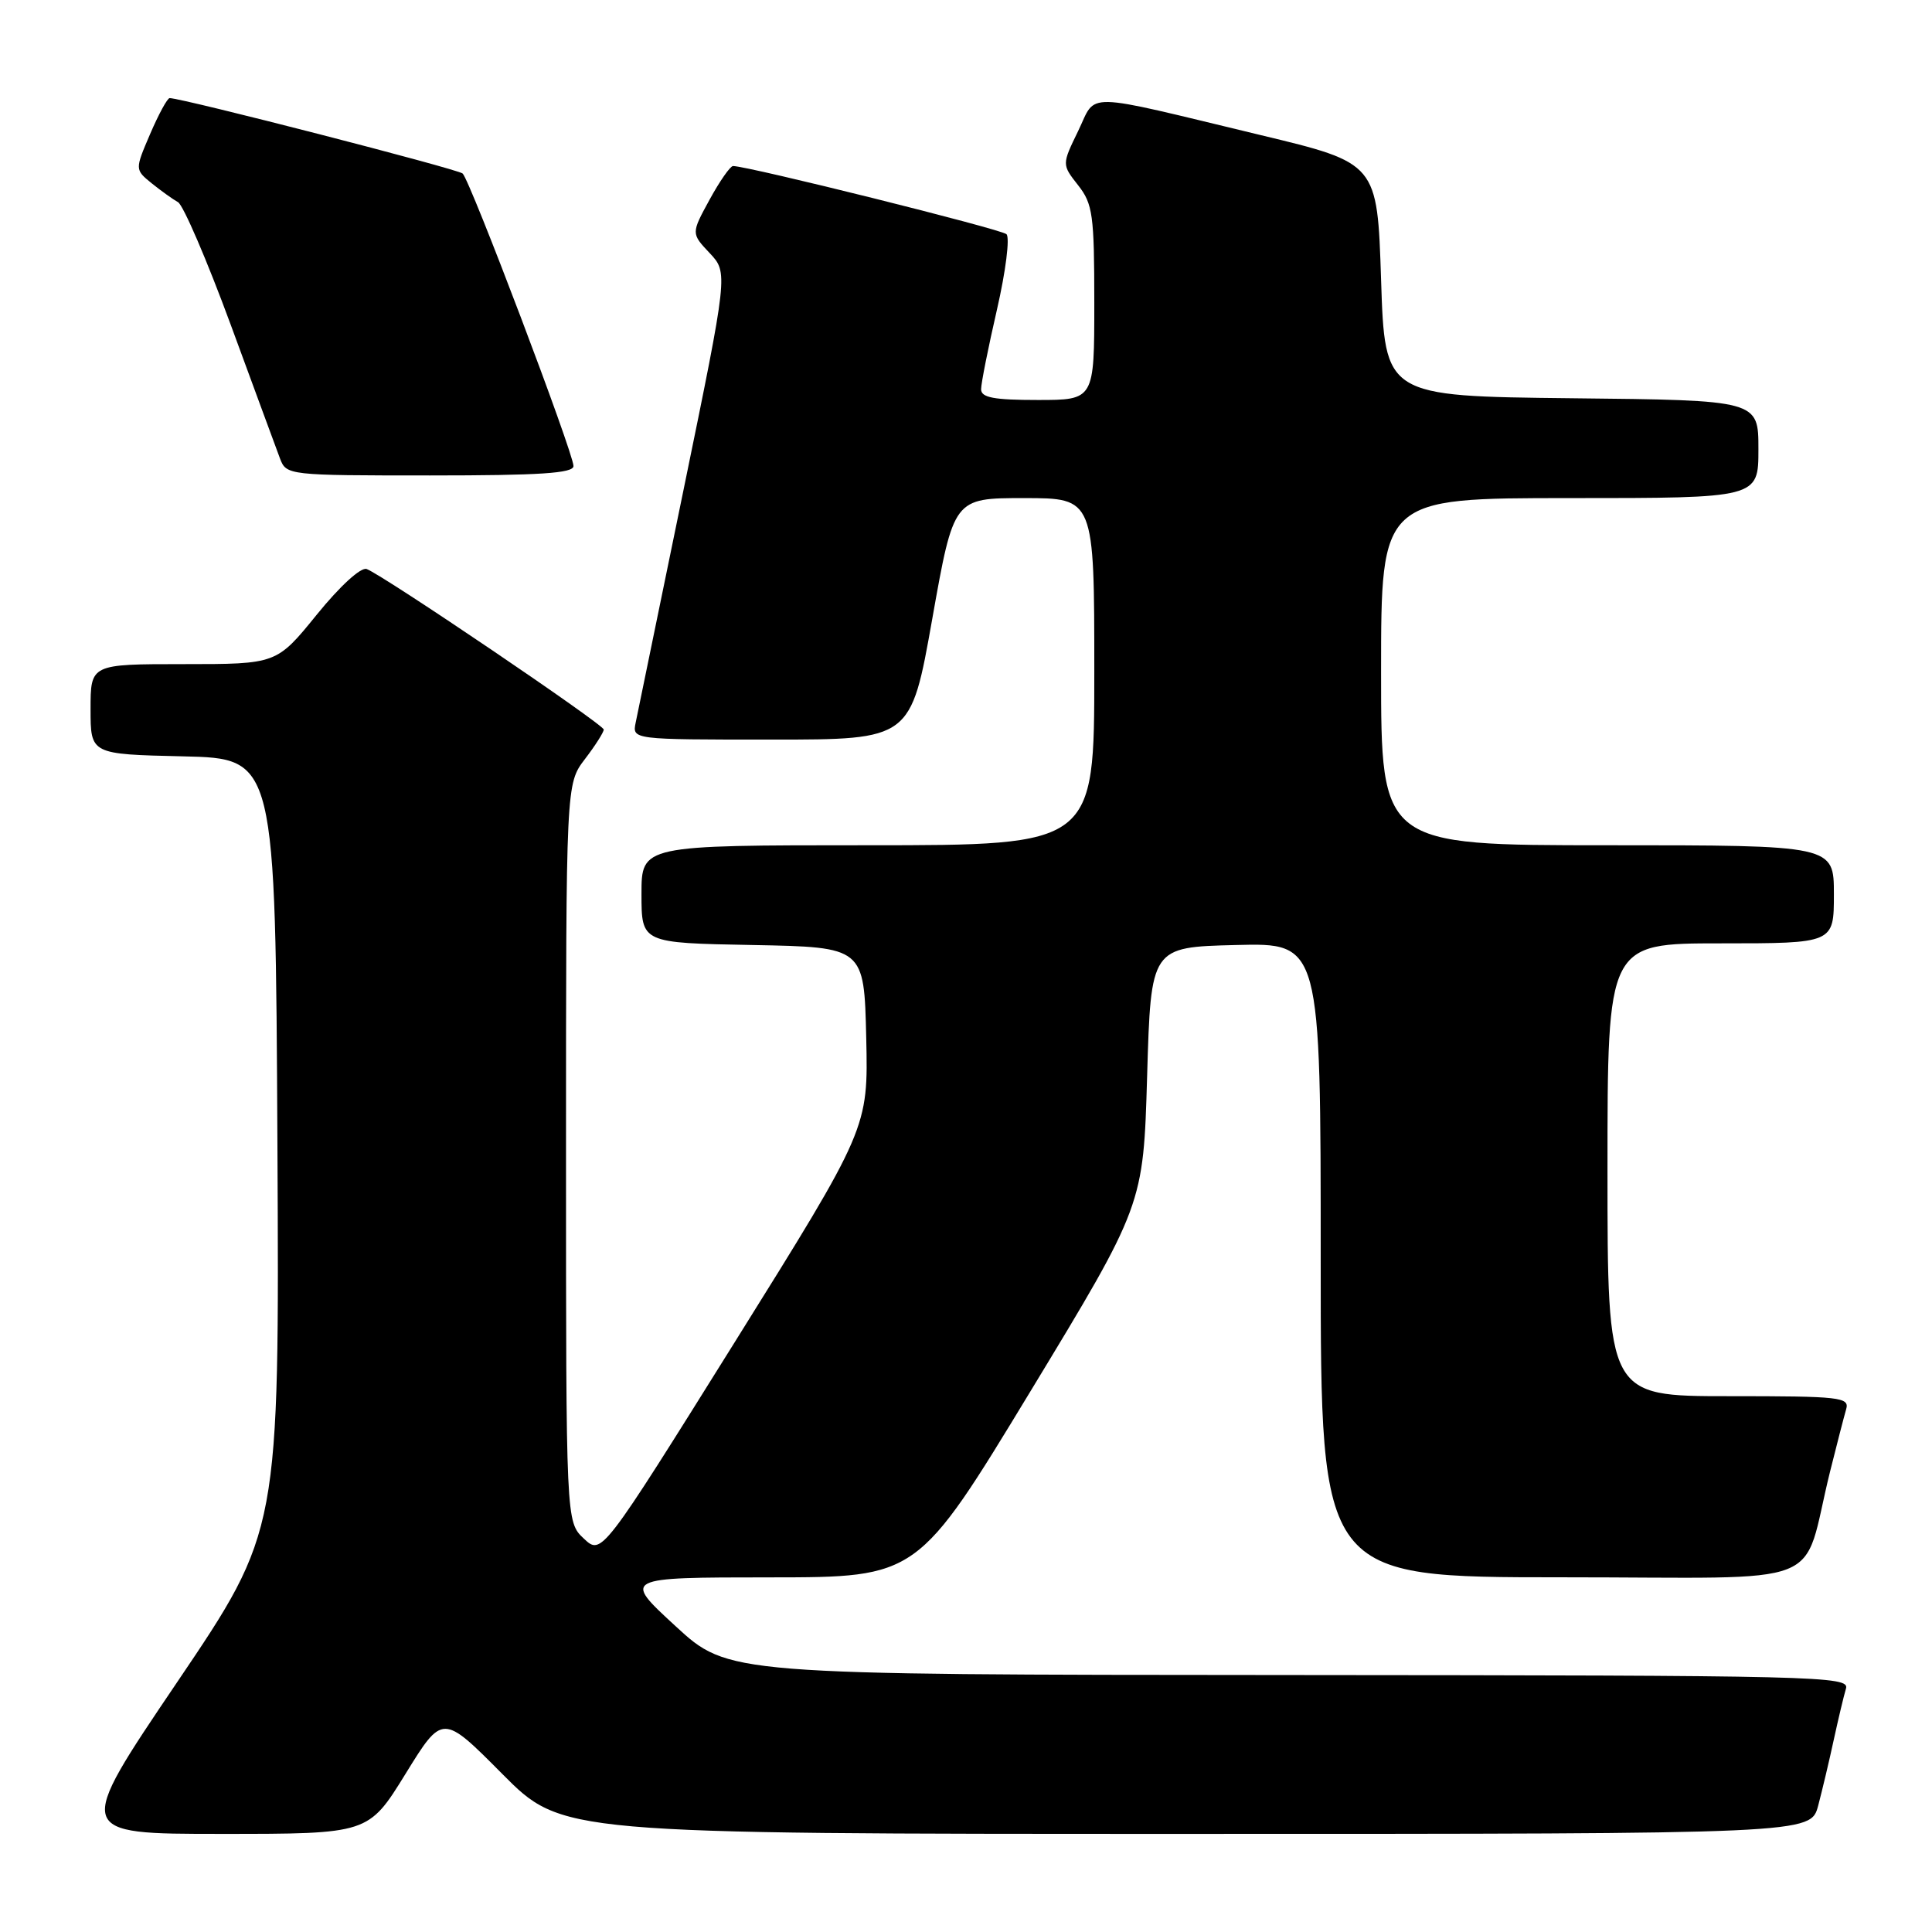 <?xml version="1.0" encoding="UTF-8" standalone="no"?>
<!DOCTYPE svg PUBLIC "-//W3C//DTD SVG 1.1//EN" "http://www.w3.org/Graphics/SVG/1.1/DTD/svg11.dtd" >
<svg xmlns="http://www.w3.org/2000/svg" xmlns:xlink="http://www.w3.org/1999/xlink" version="1.1" viewBox="0 0 256 256">
 <g >
 <path fill="currentColor"
d=" M 53.73 235.05 C 58.64 227.09 58.64 227.09 66.55 235.05 C 74.45 243.00 74.45 243.00 157.19 243.00 C 239.92 243.00 239.92 243.00 240.92 239.25 C 241.46 237.19 242.40 233.25 242.99 230.50 C 243.59 227.75 244.31 224.71 244.60 223.75 C 245.11 222.09 241.12 222.00 170.82 221.95 C 96.50 221.91 96.50 221.91 89.50 215.46 C 82.50 209.02 82.50 209.02 102.05 209.01 C 121.59 209.00 121.59 209.00 136.55 184.34 C 151.50 159.69 151.50 159.69 152.00 142.59 C 152.50 125.50 152.50 125.50 163.75 125.22 C 175.00 124.93 175.00 124.93 175.00 166.97 C 175.00 209.00 175.00 209.00 206.96 209.00 C 243.09 209.00 238.58 210.78 242.49 195.00 C 243.38 191.43 244.34 187.71 244.62 186.75 C 245.10 185.13 243.90 185.00 229.07 185.00 C 213.00 185.00 213.00 185.00 213.00 155.00 C 213.00 125.00 213.00 125.00 228.00 125.00 C 243.00 125.00 243.00 125.00 243.00 118.50 C 243.00 112.00 243.00 112.00 213.00 112.00 C 183.00 112.00 183.00 112.00 183.00 89.00 C 183.00 66.00 183.00 66.00 208.00 66.00 C 233.00 66.00 233.00 66.00 233.00 59.52 C 233.00 53.03 233.00 53.03 208.25 52.77 C 183.50 52.50 183.50 52.50 183.00 37.06 C 182.50 21.61 182.50 21.61 167.00 17.89 C 143.02 12.12 145.37 12.18 142.86 17.36 C 140.70 21.80 140.70 21.80 142.85 24.54 C 144.80 27.01 145.00 28.48 145.00 40.13 C 145.00 53.00 145.00 53.00 137.50 53.00 C 131.68 53.00 130.00 52.68 130.00 51.58 C 130.00 50.79 130.95 46.03 132.11 40.99 C 133.27 35.93 133.83 31.46 133.36 31.03 C 132.63 30.35 99.10 22.00 97.13 22.00 C 96.76 22.00 95.36 24.01 94.02 26.46 C 91.58 30.93 91.58 30.93 94.03 33.53 C 96.48 36.14 96.48 36.14 90.59 64.82 C 87.34 80.59 84.48 94.51 84.23 95.75 C 83.77 98.00 83.77 98.00 102.23 98.00 C 120.69 98.00 120.69 98.00 123.53 82.00 C 126.37 66.00 126.37 66.00 135.68 66.00 C 145.00 66.00 145.00 66.00 145.00 89.00 C 145.00 112.00 145.00 112.00 115.00 112.00 C 85.00 112.00 85.00 112.00 85.00 118.47 C 85.00 124.95 85.00 124.95 99.75 125.22 C 114.50 125.50 114.50 125.50 114.78 137.50 C 115.05 149.50 115.05 149.50 97.39 177.79 C 79.72 206.09 79.72 206.09 77.36 203.87 C 75.00 201.65 75.00 201.65 75.00 152.76 C 75.00 103.87 75.00 103.87 77.50 100.59 C 78.88 98.79 80.00 97.02 80.00 96.67 C 80.00 96.00 50.86 76.27 48.59 75.40 C 47.83 75.11 45.05 77.65 41.97 81.45 C 36.65 88.00 36.65 88.00 24.33 88.00 C 12.00 88.00 12.00 88.00 12.00 93.97 C 12.00 99.94 12.00 99.94 24.25 100.22 C 36.50 100.50 36.50 100.50 36.76 151.68 C 37.02 202.86 37.02 202.86 23.45 222.93 C 9.88 243.00 9.88 243.00 29.35 243.00 C 48.82 243.00 48.82 243.00 53.73 235.05 Z  M 75.99 61.75 C 75.98 60.01 62.29 23.87 61.30 22.99 C 60.63 22.39 24.14 13.00 22.48 13.00 C 22.18 13.00 21.02 15.13 19.90 17.74 C 17.87 22.47 17.87 22.47 20.09 24.28 C 21.32 25.27 22.89 26.40 23.59 26.79 C 24.28 27.18 27.42 34.47 30.56 43.00 C 33.69 51.53 36.64 59.51 37.10 60.75 C 37.94 62.97 38.16 63.00 56.98 63.00 C 71.53 63.00 76.00 62.71 75.99 61.75 Z "/>
</g>
</svg>